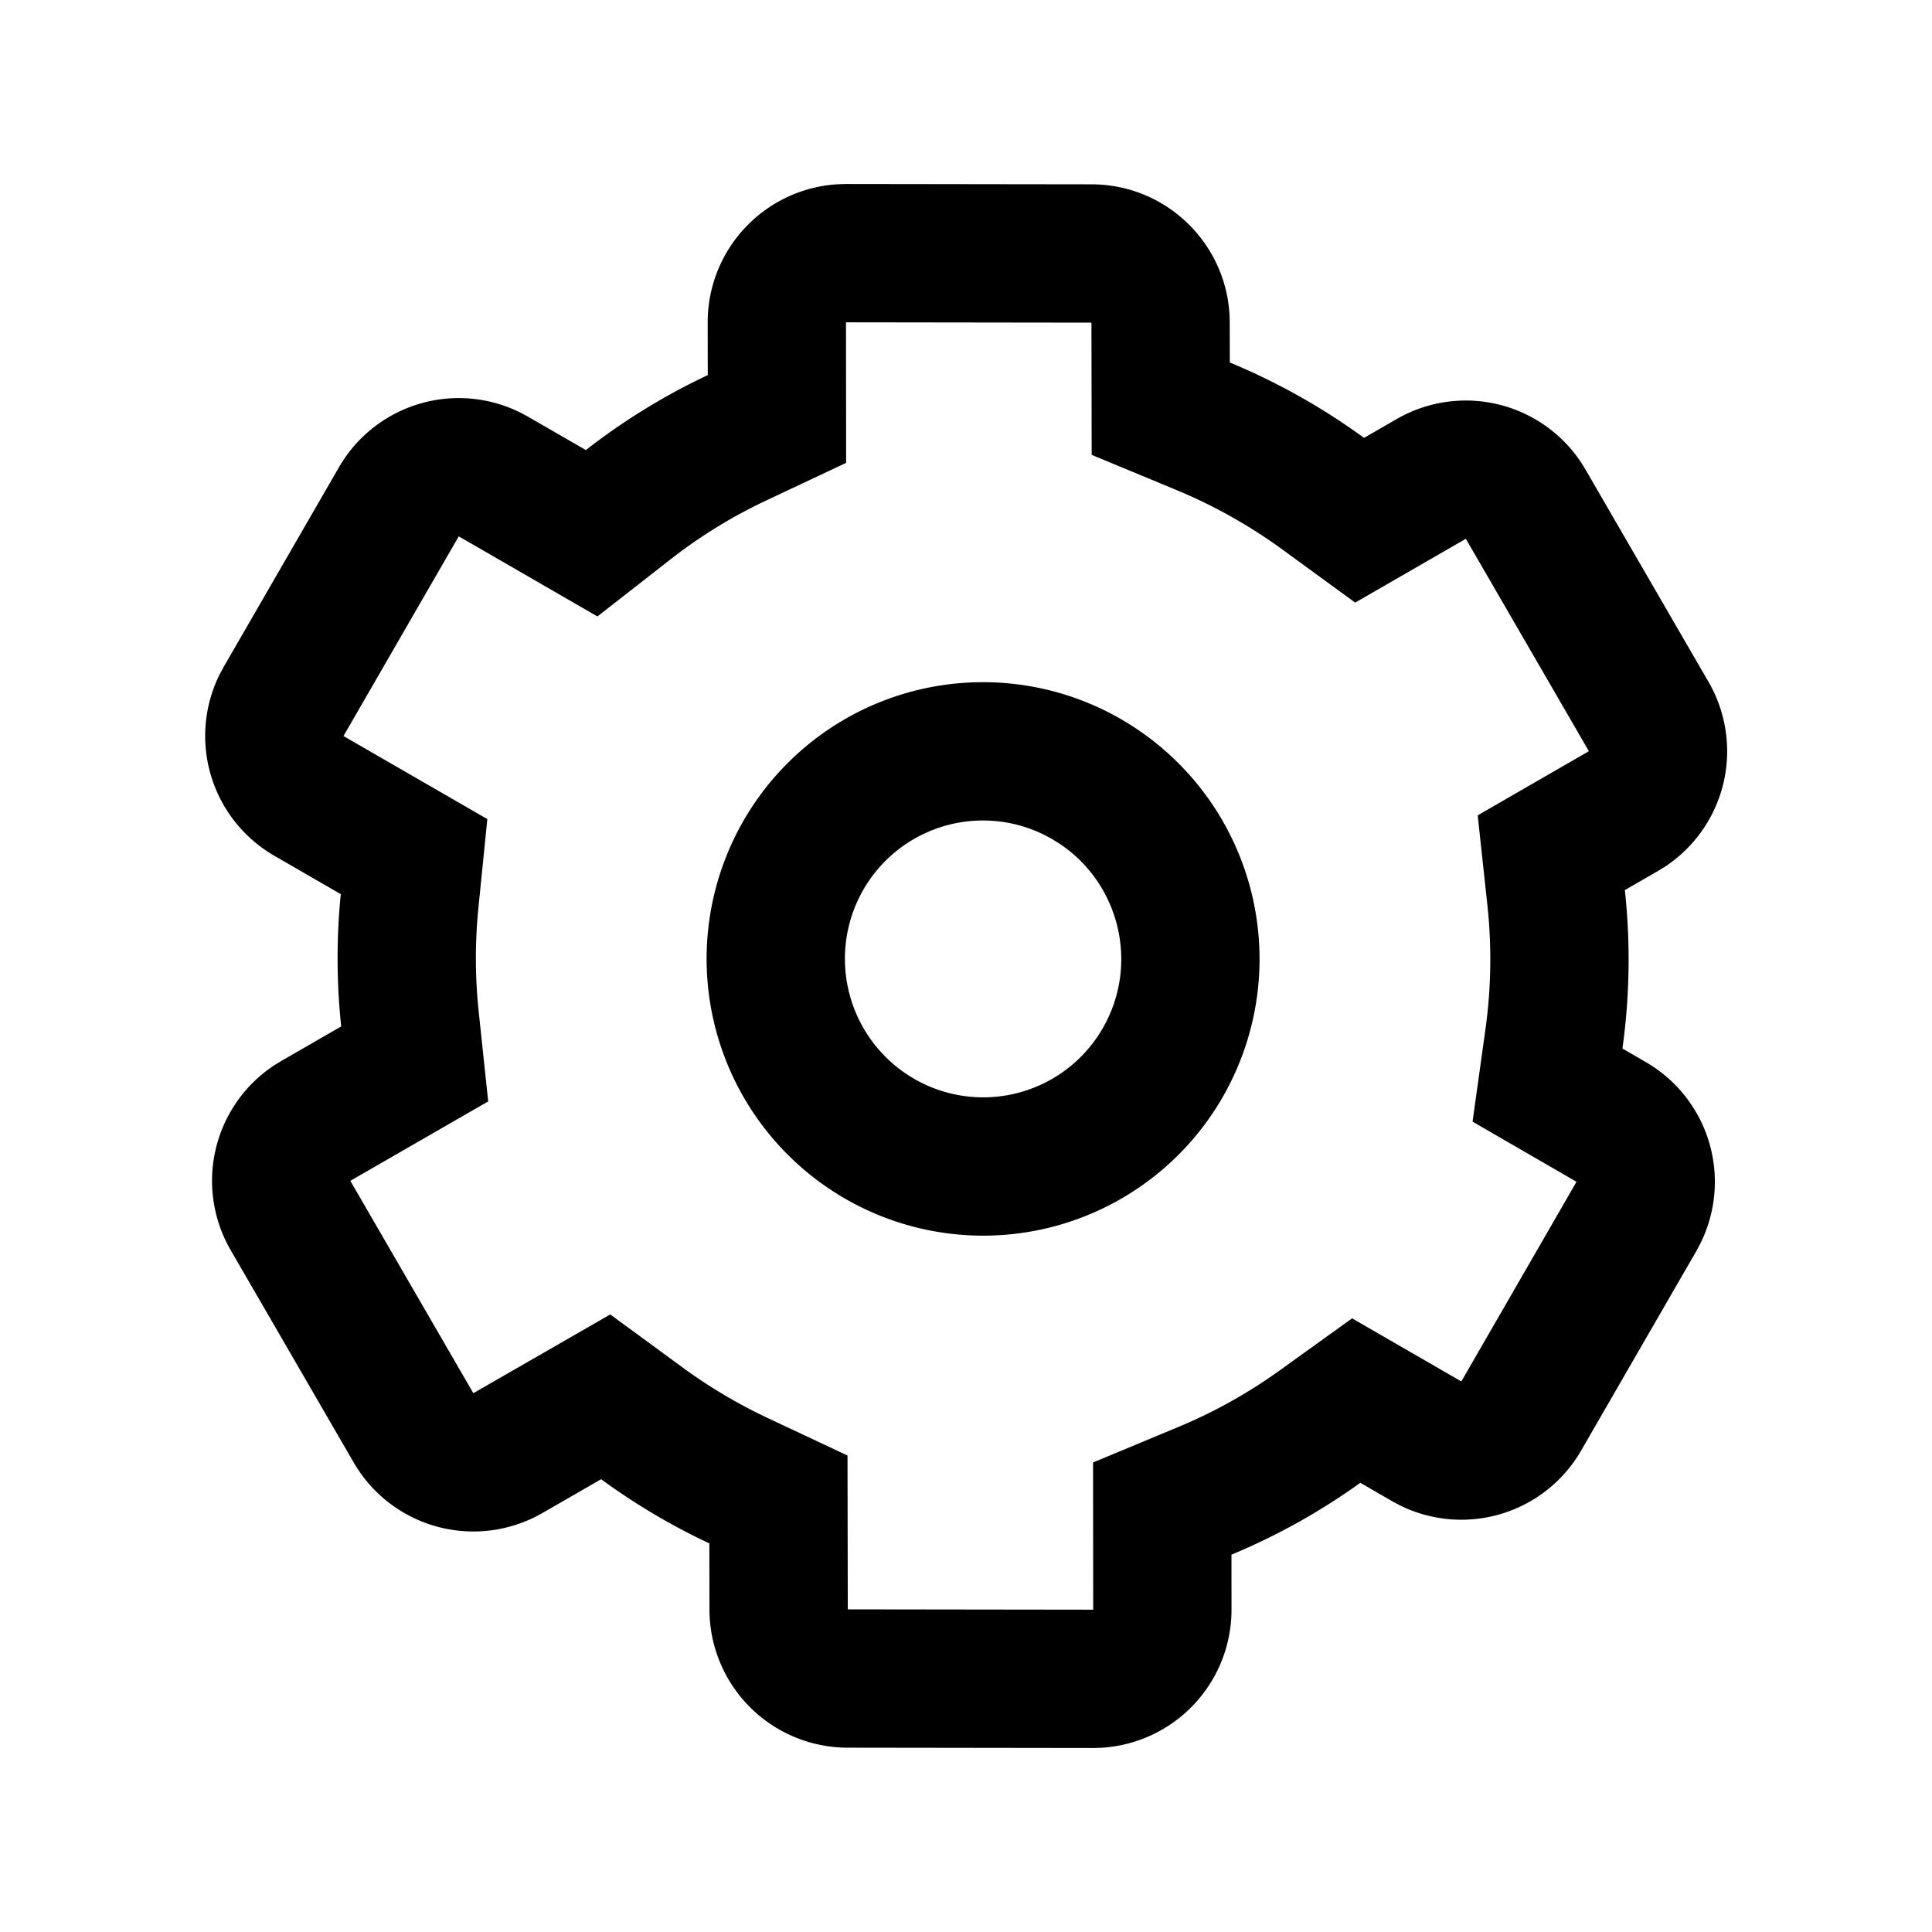 <?xml version="1.0" standalone="no"?><!DOCTYPE svg PUBLIC "-//W3C//DTD SVG 1.1//EN" "http://www.w3.org/Graphics/SVG/1.1/DTD/svg11.dtd"><svg t="1691048525082" class="icon" viewBox="0 0 1024 1024" version="1.1" xmlns="http://www.w3.org/2000/svg" p-id="7937" xmlns:xlink="http://www.w3.org/1999/xlink" width="200" height="200"><path d="M448.488 97.524l130.097 0.171c40.399 0.073 73.143 32.792 73.192 73.216l0.049 21.211a345.283 345.283 0 0 1 71.144 39.96l17.408-10.045a73.314 73.314 0 0 1 99.962 26.819l65.219 112.567a73.314 73.314 0 0 1-22.894 97.816l-3.974 2.438-17.481 10.094a341.48 341.48 0 0 1-1.292 83.968l12.361 7.168a73.314 73.314 0 0 1 28.867 96.329l-2.024 3.803-61.099 105.813a73.314 73.314 0 0 1-96.329 28.867l-3.803-2.048-16.896-9.752a341.918 341.918 0 0 1-68.291 38.083l0.024 29.062a73.314 73.314 0 0 1-68.754 73.265l-4.632 0.146-130.121-0.171a73.314 73.314 0 0 1-73.192-73.216l-0.049-35.035a346.6 346.6 0 0 1-57.368-34.036l-31.159 17.944a73.314 73.314 0 0 1-99.986-26.819l-65.219-112.567a73.314 73.314 0 0 1 22.918-97.816l3.95-2.438 31.72-18.286c-2.438-23.162-2.56-46.665-0.219-70.12l-35.206-20.334a73.314 73.314 0 0 1-28.891-96.329l2.048-3.803 61.099-105.813a73.314 73.314 0 0 1 96.329-28.867l3.803 2.048 30.72 17.725a341.285 341.285 0 0 1 64.61-39.717l-0.049-27.892a73.314 73.314 0 0 1 68.754-73.265L448.488 97.524z m-0.098 73.314l0.073 74.484-42.13 19.846c-18.042 8.46-35.06 18.92-50.761 31.159l-38.936 30.403-71.656-41.399-1.853-1.024-61.074 105.813 76.239 44.008-4.73 47.104a268.434 268.434 0 0 0 0.171 55.101l5.022 47.445-73.07 42.082 65.195 112.567 72.558-41.74 38.473 28.184a272.579 272.579 0 0 0 45.227 26.819l42.057 19.773 0.146 81.53 130.072 0.171-0.073-78.019 45.202-18.822a268.629 268.629 0 0 0 53.638-29.915l38.449-27.648 57.905 33.426 61.05-105.813-55.101-31.89 6.827-48.884a268.19 268.19 0 0 0 1.024-65.95l-5.12-47.494 58.929-34.011-65.219-112.567L718.263 319.39l-38.498-28.087a272.628 272.628 0 0 0-56.052-31.5l-45.105-18.725-0.122-70.071-130.097-0.171z m145.896 210.408a146.773 146.773 0 0 1 53.687 200.363 146.408 146.408 0 0 1-200.168 53.638 146.773 146.773 0 0 1-53.662-200.363 146.408 146.408 0 0 1 200.168-53.638z m-136.655 90.258a73.484 73.484 0 0 0 26.868 100.279 73.118 73.118 0 0 0 99.962-26.77c19.529-33.865 9.021-76.824-23.186-98.036l-3.657-2.267-3.803-2.048a73.118 73.118 0 0 0-96.183 28.843z" p-id="7938"></path></svg>